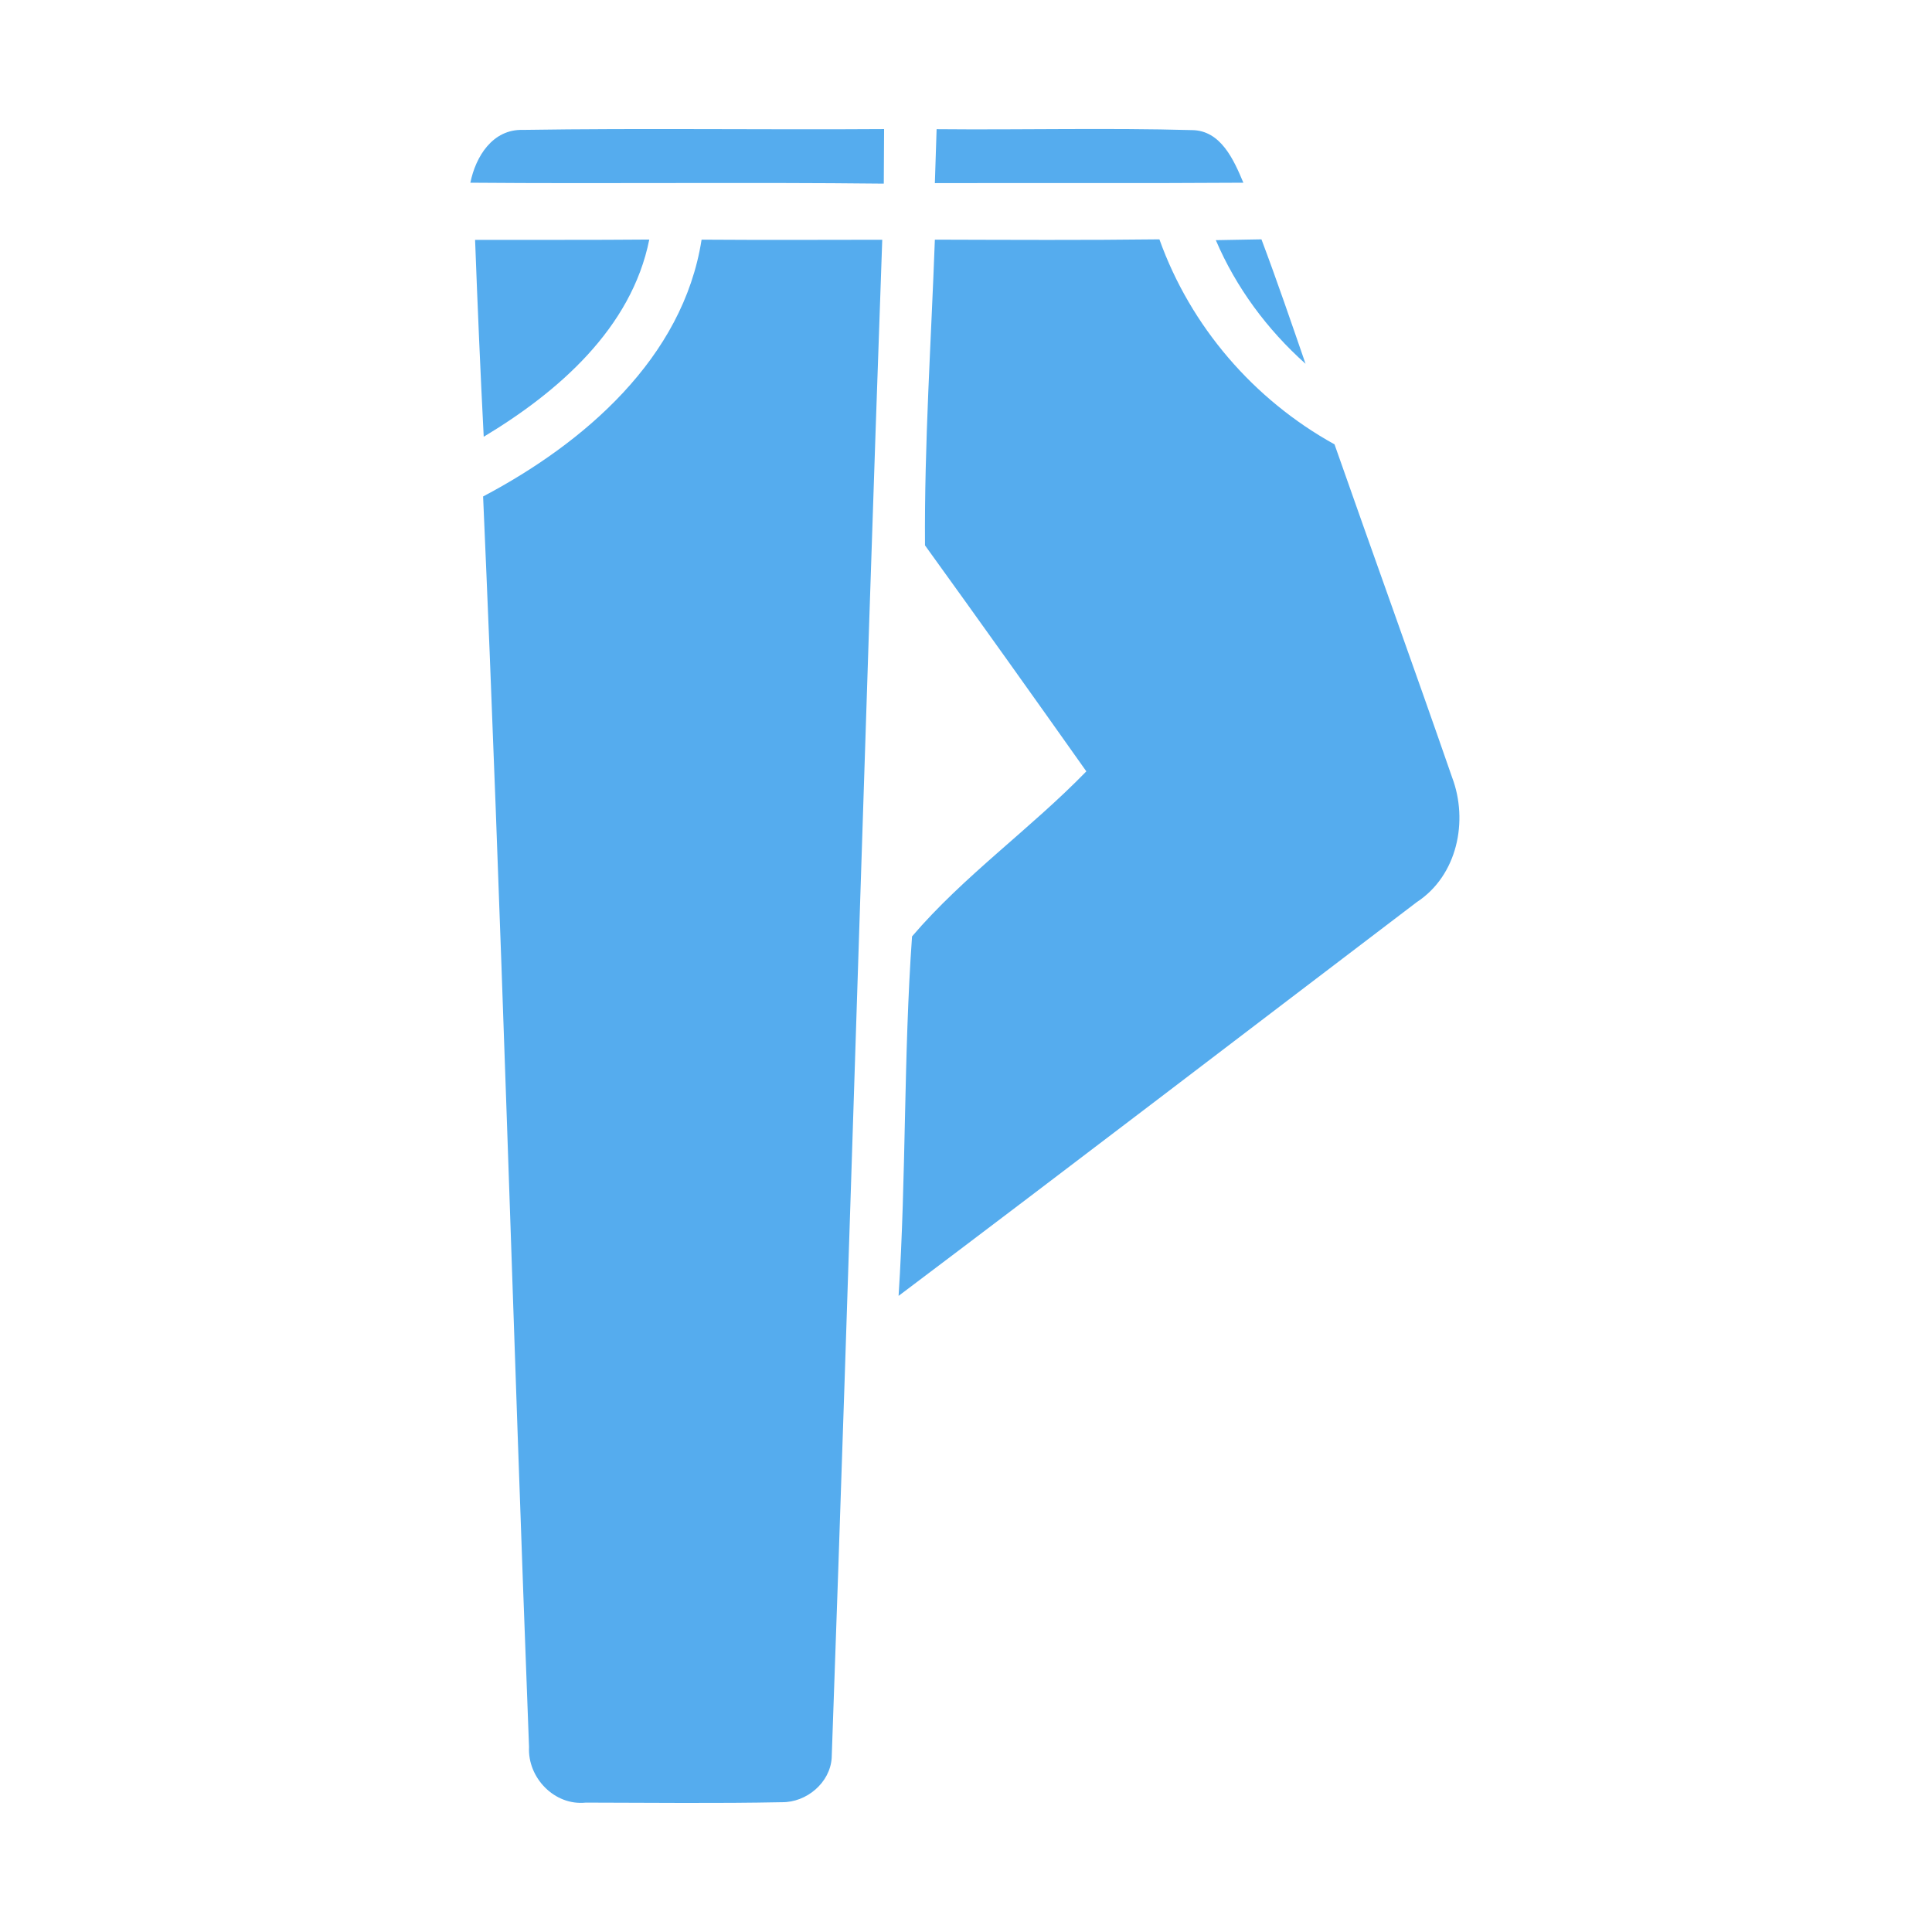 <?xml version="1.0" encoding="UTF-8"?>
<svg width="188px" height="188px" viewBox="0 0 188 188" version="1.1" xmlns="http://www.w3.org/2000/svg" xmlns:xlink="http://www.w3.org/1999/xlink">
    <title>Group</title>
    <g id="Page-1" stroke="none" stroke-width="1" fill="none" fill-rule="evenodd">
        <g id="Group">
            <rect id="Rectangle" x="0" y="0" width="188" height="188"></rect>
            <g id="pants-logo" transform="translate(45, 12)" fill="#55ACEE" fill-rule="nonzero">
                <path d="M0.77,5.78 C1.29,3.22 2.94,0.56 5.88,0.64 C17.59,0.46 29.31,0.64 41.03,0.56 C41.02,2.33 41.01,4.1 41,5.87 C27.59,5.72 14.18,5.89 0.77,5.78 Z" id="path3340"></path>
                <path d="M46.14,0.57 C54.42,0.65 62.7,0.43 70.97,0.66 C73.8,0.67 75.07,3.58 75.99,5.78 C65.98,5.85 55.98,5.79 45.97,5.82 C46.03,4.07 46.09,2.32 46.14,0.57 Z" id="path3342"></path>
                <path d="M1.23,11.34 C6.88,11.33 12.53,11.36 18.18,11.31 C16.45,19.96 9.29,26.16 2.07,30.5 C1.74,24.12 1.47,17.73 1.23,11.34 L1.23,11.34 Z" id="path3344"></path>
                <path d="M23.27,11.32 C29.13,11.36 34.99,11.34 40.85,11.33 C39.1,60.57 37.69,109.83 35.93,159.07 C35.77,161.48 33.48,163.4 31.09,163.37 C24.73,163.5 18.36,163.42 12,163.41 C8.96,163.73 6.33,160.99 6.48,158.01 C4.92,117.44 3.79,76.86 2.01,36.31 C11.82,31.13 21.47,22.86 23.27,11.32 Z" id="path3346"></path>
                <path d="M45.97,11.32 C53.25,11.34 60.53,11.38 67.82,11.29 C70.85,19.76 76.99,26.89 84.86,31.24 C88.65,42.05 92.55,52.82 96.3,63.64 C97.91,67.89 96.81,73.2 92.87,75.78 C76.07,88.55 59.31,101.39 42.44,114.1 C43.19,102.45 42.92,90.76 43.75,79.12 C48.77,73.24 55.29,68.64 60.71,63.06 C55.51,55.71 50.28,48.37 45.01,41.07 C44.94,31.15 45.61,21.23 45.97,11.32 L45.97,11.32 Z" id="path3348"></path>
                <path d="M73.31,11.37 C74.79,11.34 76.27,11.31 77.75,11.29 C79.26,15.3 80.64,19.35 82.04,23.4 C78.31,20.07 75.28,15.98 73.31,11.37 L73.31,11.37 Z" id="path3350"></path>
            </g>
        </g>
    </g>
</svg>